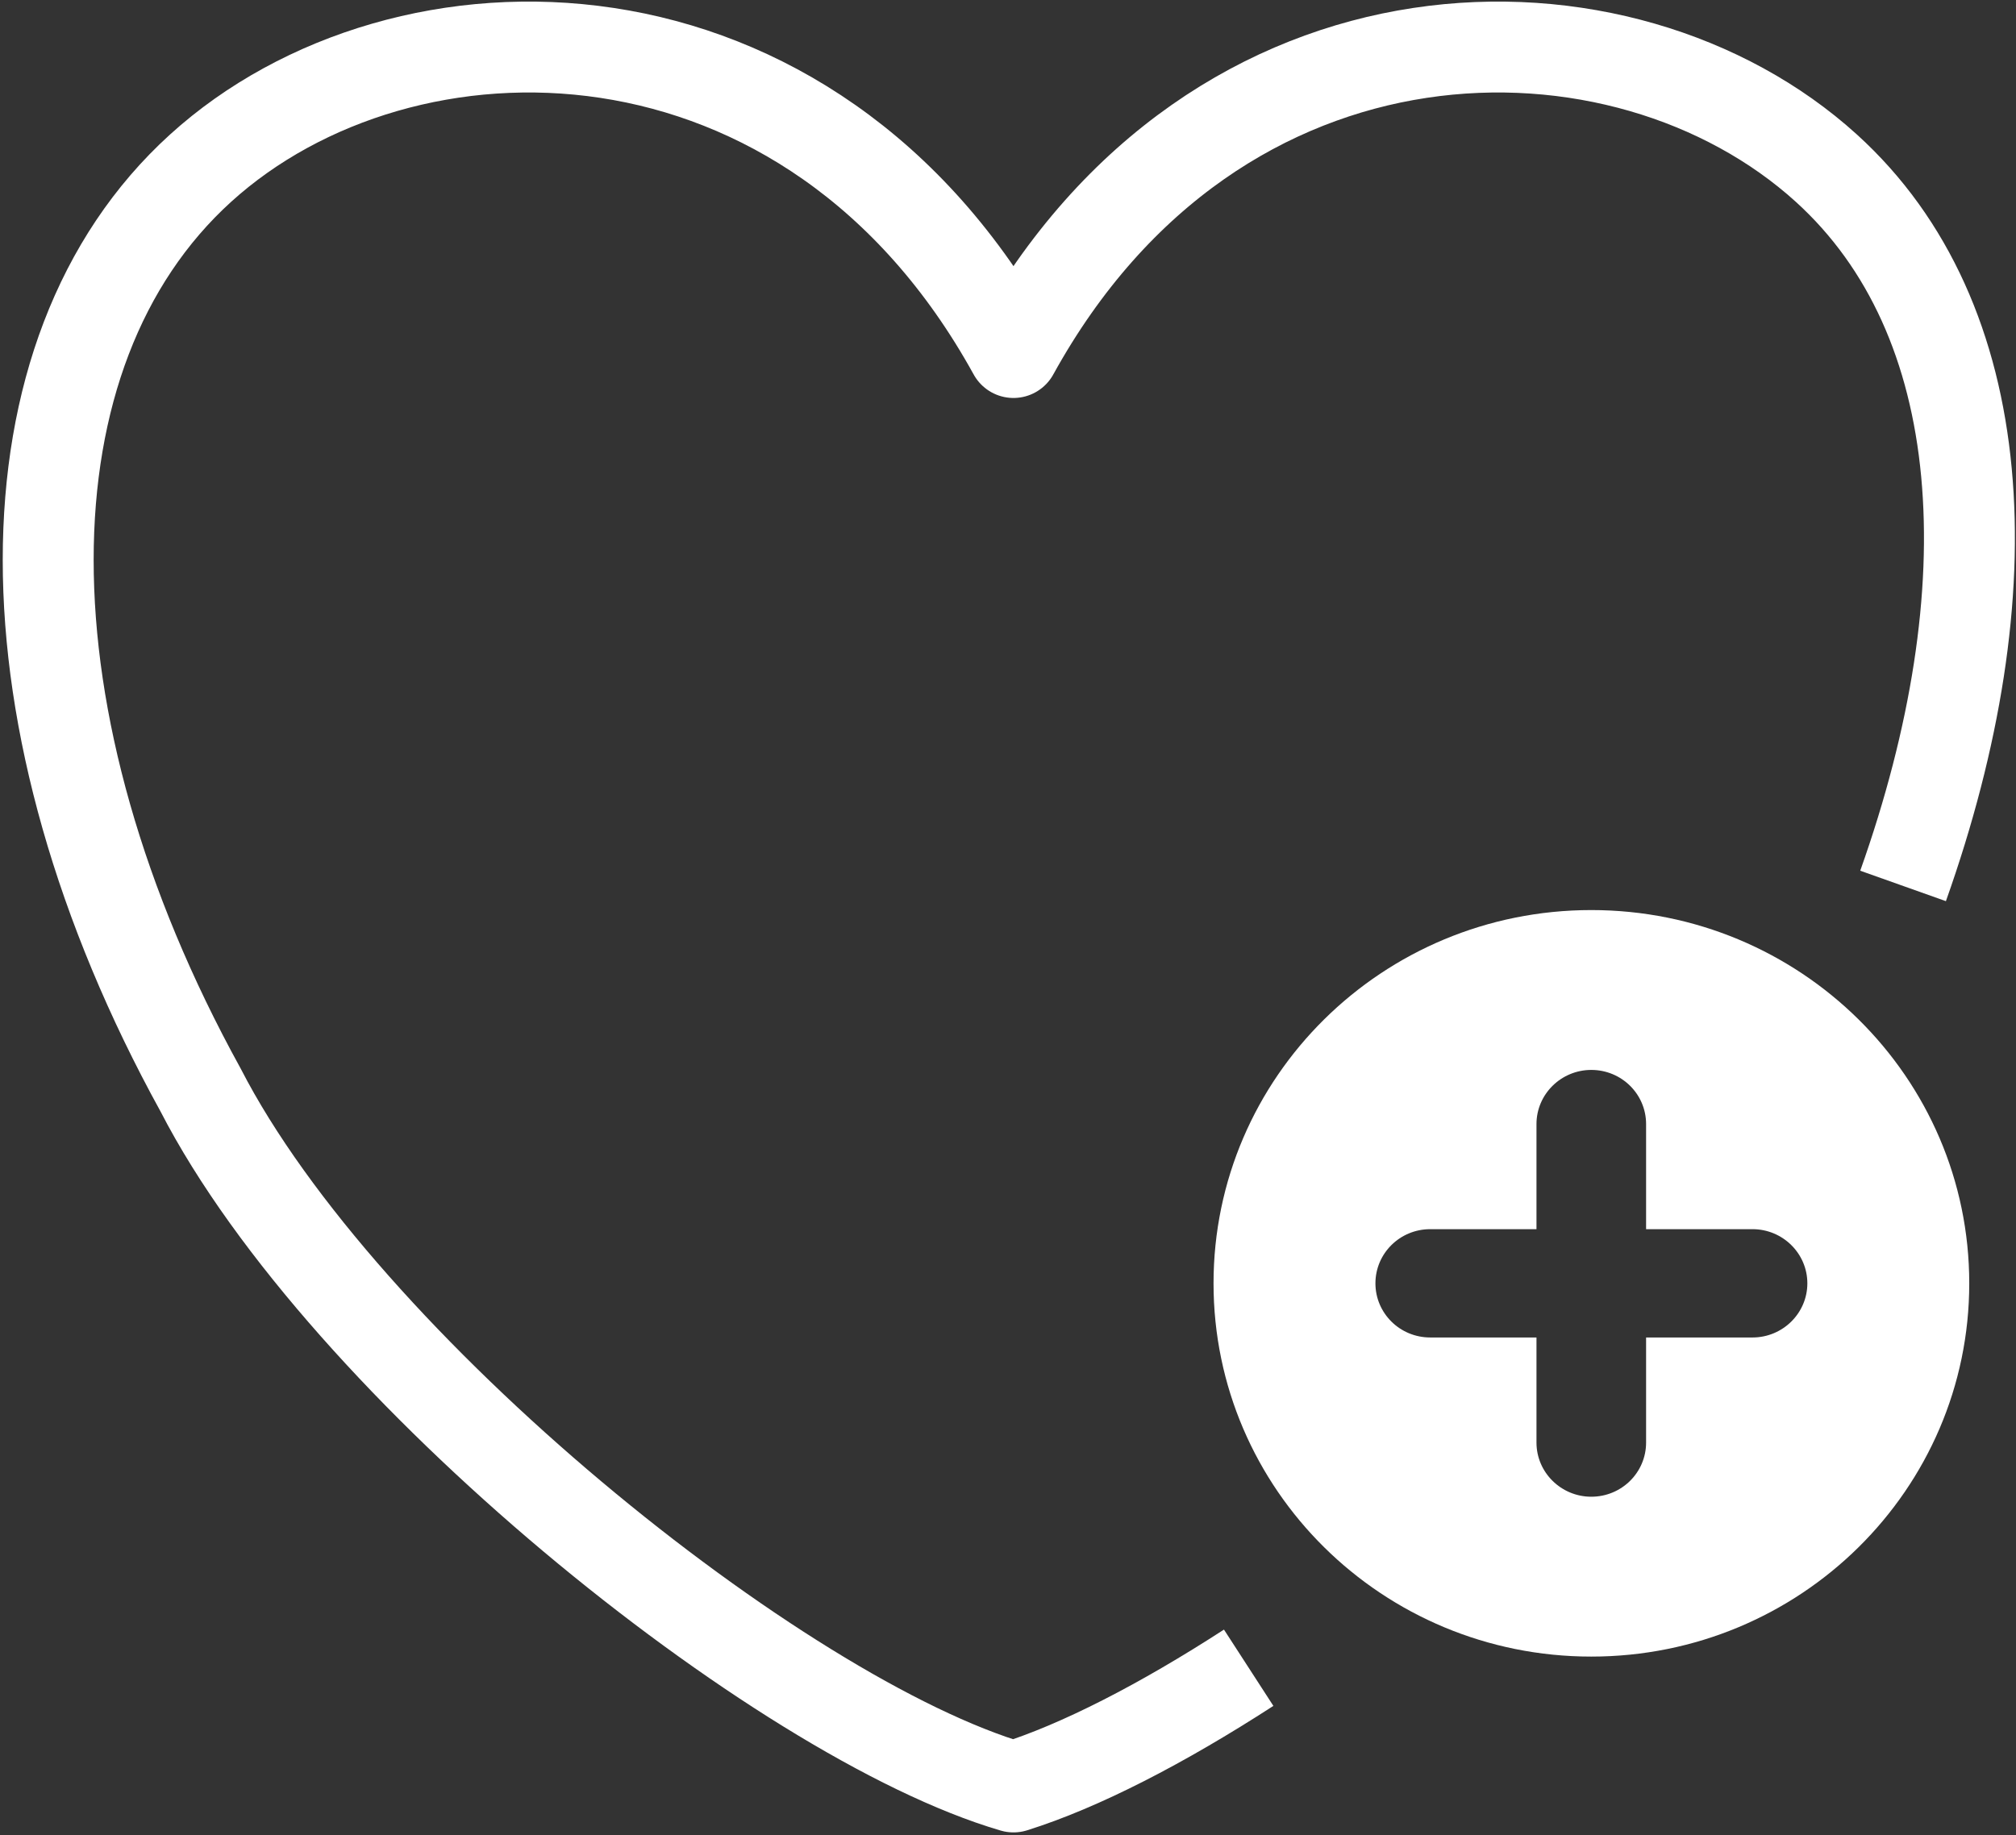 <?xml version="1.0" encoding="UTF-8" standalone="no"?>
<!DOCTYPE svg PUBLIC "-//W3C//DTD SVG 1.1//EN" "http://www.w3.org/Graphics/SVG/1.1/DTD/svg11.dtd">
<svg width="100%" height="100%" viewBox="0 0 592 539" version="1.1" xmlns="http://www.w3.org/2000/svg" xmlns:xlink="http://www.w3.org/1999/xlink" xml:space="preserve" style="fill-rule:evenodd;clip-rule:evenodd;stroke-linejoin:round;stroke-miterlimit:1.414;">
    <rect x="0" y="0" width="592" height="539" fill="#333333" stroke="none"/>
    <g transform="matrix(1,0,0,1,-4,-31)">
        <g id="Heart-More-Outline-Icon" transform="matrix(3.814,0,0,3.814,-35.223,-1495.24)">
            <path d="M106.423,528.598C99.749,532.919 93.436,536.173 88.314,537.778C70.232,532.477 36.682,505.404 25.729,484.107C10.083,455.711 10.083,427.315 25.729,413.116C41.375,398.918 72.668,398.918 88.314,427.315C103.96,398.918 135.252,398.918 150.899,413.116C163.683,424.717 164.913,445.58 156.807,468.392" style="fill:none;stroke:white;stroke-width:7px;"/>
            <g transform="matrix(1.623,0,0,1.623,-2613.85,-334.107)">
                <path d="M1692.33,495.599C1702.23,495.599 1710.26,503.528 1710.26,513.31C1710.26,523.091 1702.23,531.02 1692.33,531.02C1682.43,531.02 1674.41,523.091 1674.41,513.31C1674.41,503.528 1682.43,495.599 1692.33,495.599ZM1694.93,510.74L1694.93,505.753C1694.93,504.335 1693.77,503.184 1692.33,503.184C1690.9,503.184 1689.73,504.335 1689.73,505.753L1689.73,510.74L1684.69,510.74C1683.25,510.74 1682.09,511.891 1682.09,513.31C1682.09,514.728 1683.25,515.879 1684.69,515.879L1689.73,515.879L1689.73,520.866C1689.73,522.284 1690.9,523.435 1692.33,523.435C1693.77,523.435 1694.93,522.284 1694.93,520.866L1694.93,515.879L1699.98,515.879C1701.41,515.879 1702.58,514.728 1702.58,513.31C1702.58,511.891 1701.41,510.74 1699.98,510.74L1694.93,510.74Z" style="fill:white;"/>
            </g>
        </g>
    </g>
</svg>
